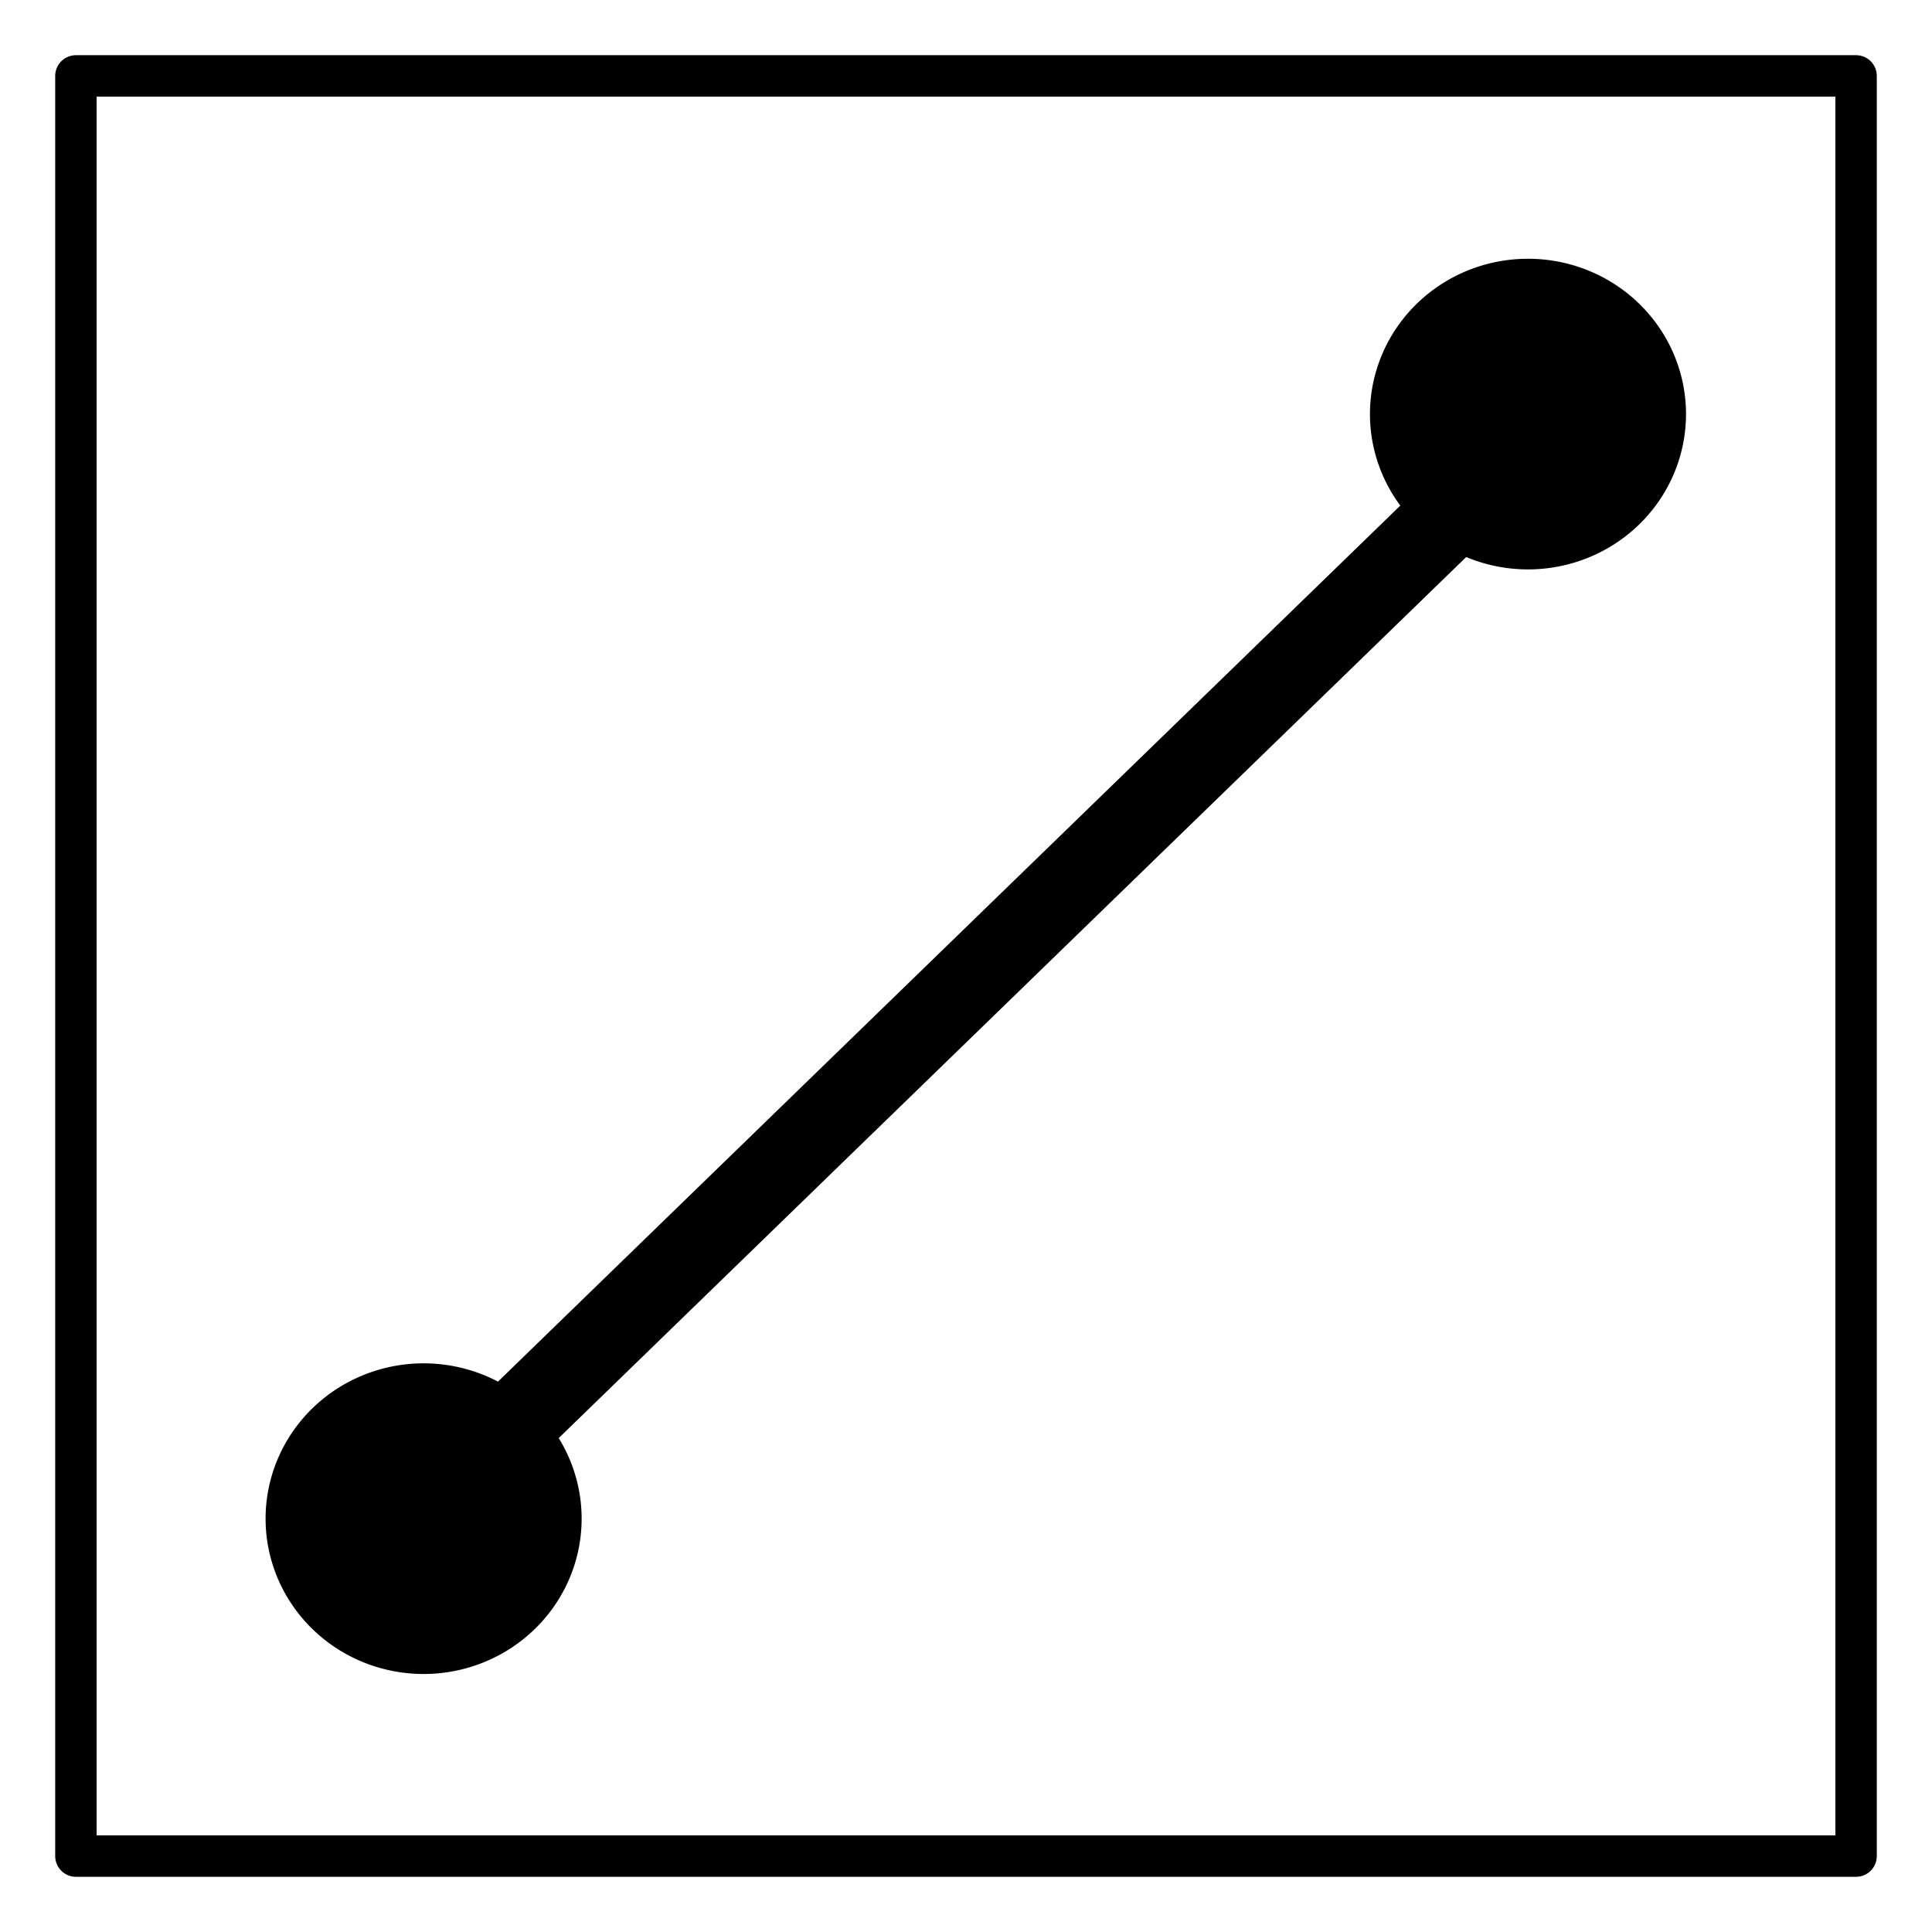 <?xml version="1.0" encoding="UTF-8" standalone="no"?>
<!-- Created with Inkscape (http://www.inkscape.org/) -->

<svg
   xmlns:dc="http://purl.org/dc/elements/1.1/"
   xmlns:cc="http://creativecommons.org/ns#"
   xmlns:rdf="http://www.w3.org/1999/02/22-rdf-syntax-ns#"
   xmlns:svg="http://www.w3.org/2000/svg"
   xmlns="http://www.w3.org/2000/svg"
   xmlns:sodipodi="http://sodipodi.sourceforge.net/DTD/sodipodi-0.dtd"
   xmlns:inkscape="http://www.inkscape.org/namespaces/inkscape"
   width="700"
   height="700"
   id="svg2"
   version="1.1"
   inkscape:version="0.48.2 r9819"
   sodipodi:docname="connect.svg"
   inkscape:export-filename="/Users/avenix/Desktop/connect.png"
   inkscape:export-xdpi="4.4046035"
   inkscape:export-ydpi="4.4046035">
  <defs
     id="defs4" />
  <sodipodi:namedview
     id="base"
     pagecolor="#ffffff"
     bordercolor="#666666"
     borderopacity="1.0"
     inkscape:pageopacity="0.0"
     inkscape:pageshadow="2"
     inkscape:zoom="0.49497475"
     inkscape:cx="17.406002"
     inkscape:cy="358.37559"
     inkscape:document-units="px"
     inkscape:current-layer="layer1"
     showgrid="false"
     inkscape:window-width="1307"
     inkscape:window-height="853"
     inkscape:window-x="1455"
     inkscape:window-y="72"
     inkscape:window-maximized="0" />
  <g
     inkscape:label="Layer 1"
     inkscape:groupmode="layer"
     id="layer1"
     transform="translate(0,-352.362)">
    <rect
       style="fill:none;stroke:#000000;stroke-width:15.012;stroke-linecap:round;stroke-linejoin:round;stroke-miterlimit:4;stroke-opacity:1;stroke-dasharray:none;stroke-dashoffset:0"
       id="rect2985"
       width="644.988"
       height="644.988"
       x="27.506"
       y="379.868" />
    <g
       id="g3755"
       transform="matrix(0.762,0,0,0.749,87.156,157.505)">
      <path
         inkscape:connector-curvature="0"
         id="path2985"
         d="M 107.076,971.55 600.031,484.656"
         style="fill:none;stroke:#000000;stroke-width:39.728;stroke-linecap:round;stroke-linejoin:round;stroke-miterlimit:4;stroke-opacity:1;stroke-dasharray:none" />
      <path
         transform="matrix(1.518,0,0,1.518,-52.498,28.795)"
         d="m 141.421,636.36 a 49.497,49.497 0 1 1 -98.995,0 49.497,49.497 0 1 1 98.995,0 z"
         sodipodi:ry="49.497475"
         sodipodi:rx="49.497475"
         sodipodi:cy="636.36041"
         sodipodi:cx="91.923882"
         id="path2991"
         style="fill:#000000;fill-opacity:1;fill-rule:nonzero;stroke:none"
         sodipodi:type="arc" />
      <path
         sodipodi:type="arc"
         style="fill:#000000;fill-opacity:1;fill-rule:nonzero;stroke:none"
         id="path3760"
         sodipodi:cx="91.923882"
         sodipodi:cy="636.36041"
         sodipodi:rx="49.497475"
         sodipodi:ry="49.497475"
         d="m 141.421,636.36 a 49.497,49.497 0 1 1 -98.995,0 49.497,49.497 0 1 1 98.995,0 z"
         transform="matrix(1.518,0,0,1.518,472.616,-505.532)" />
    </g>
  </g>
</svg>
